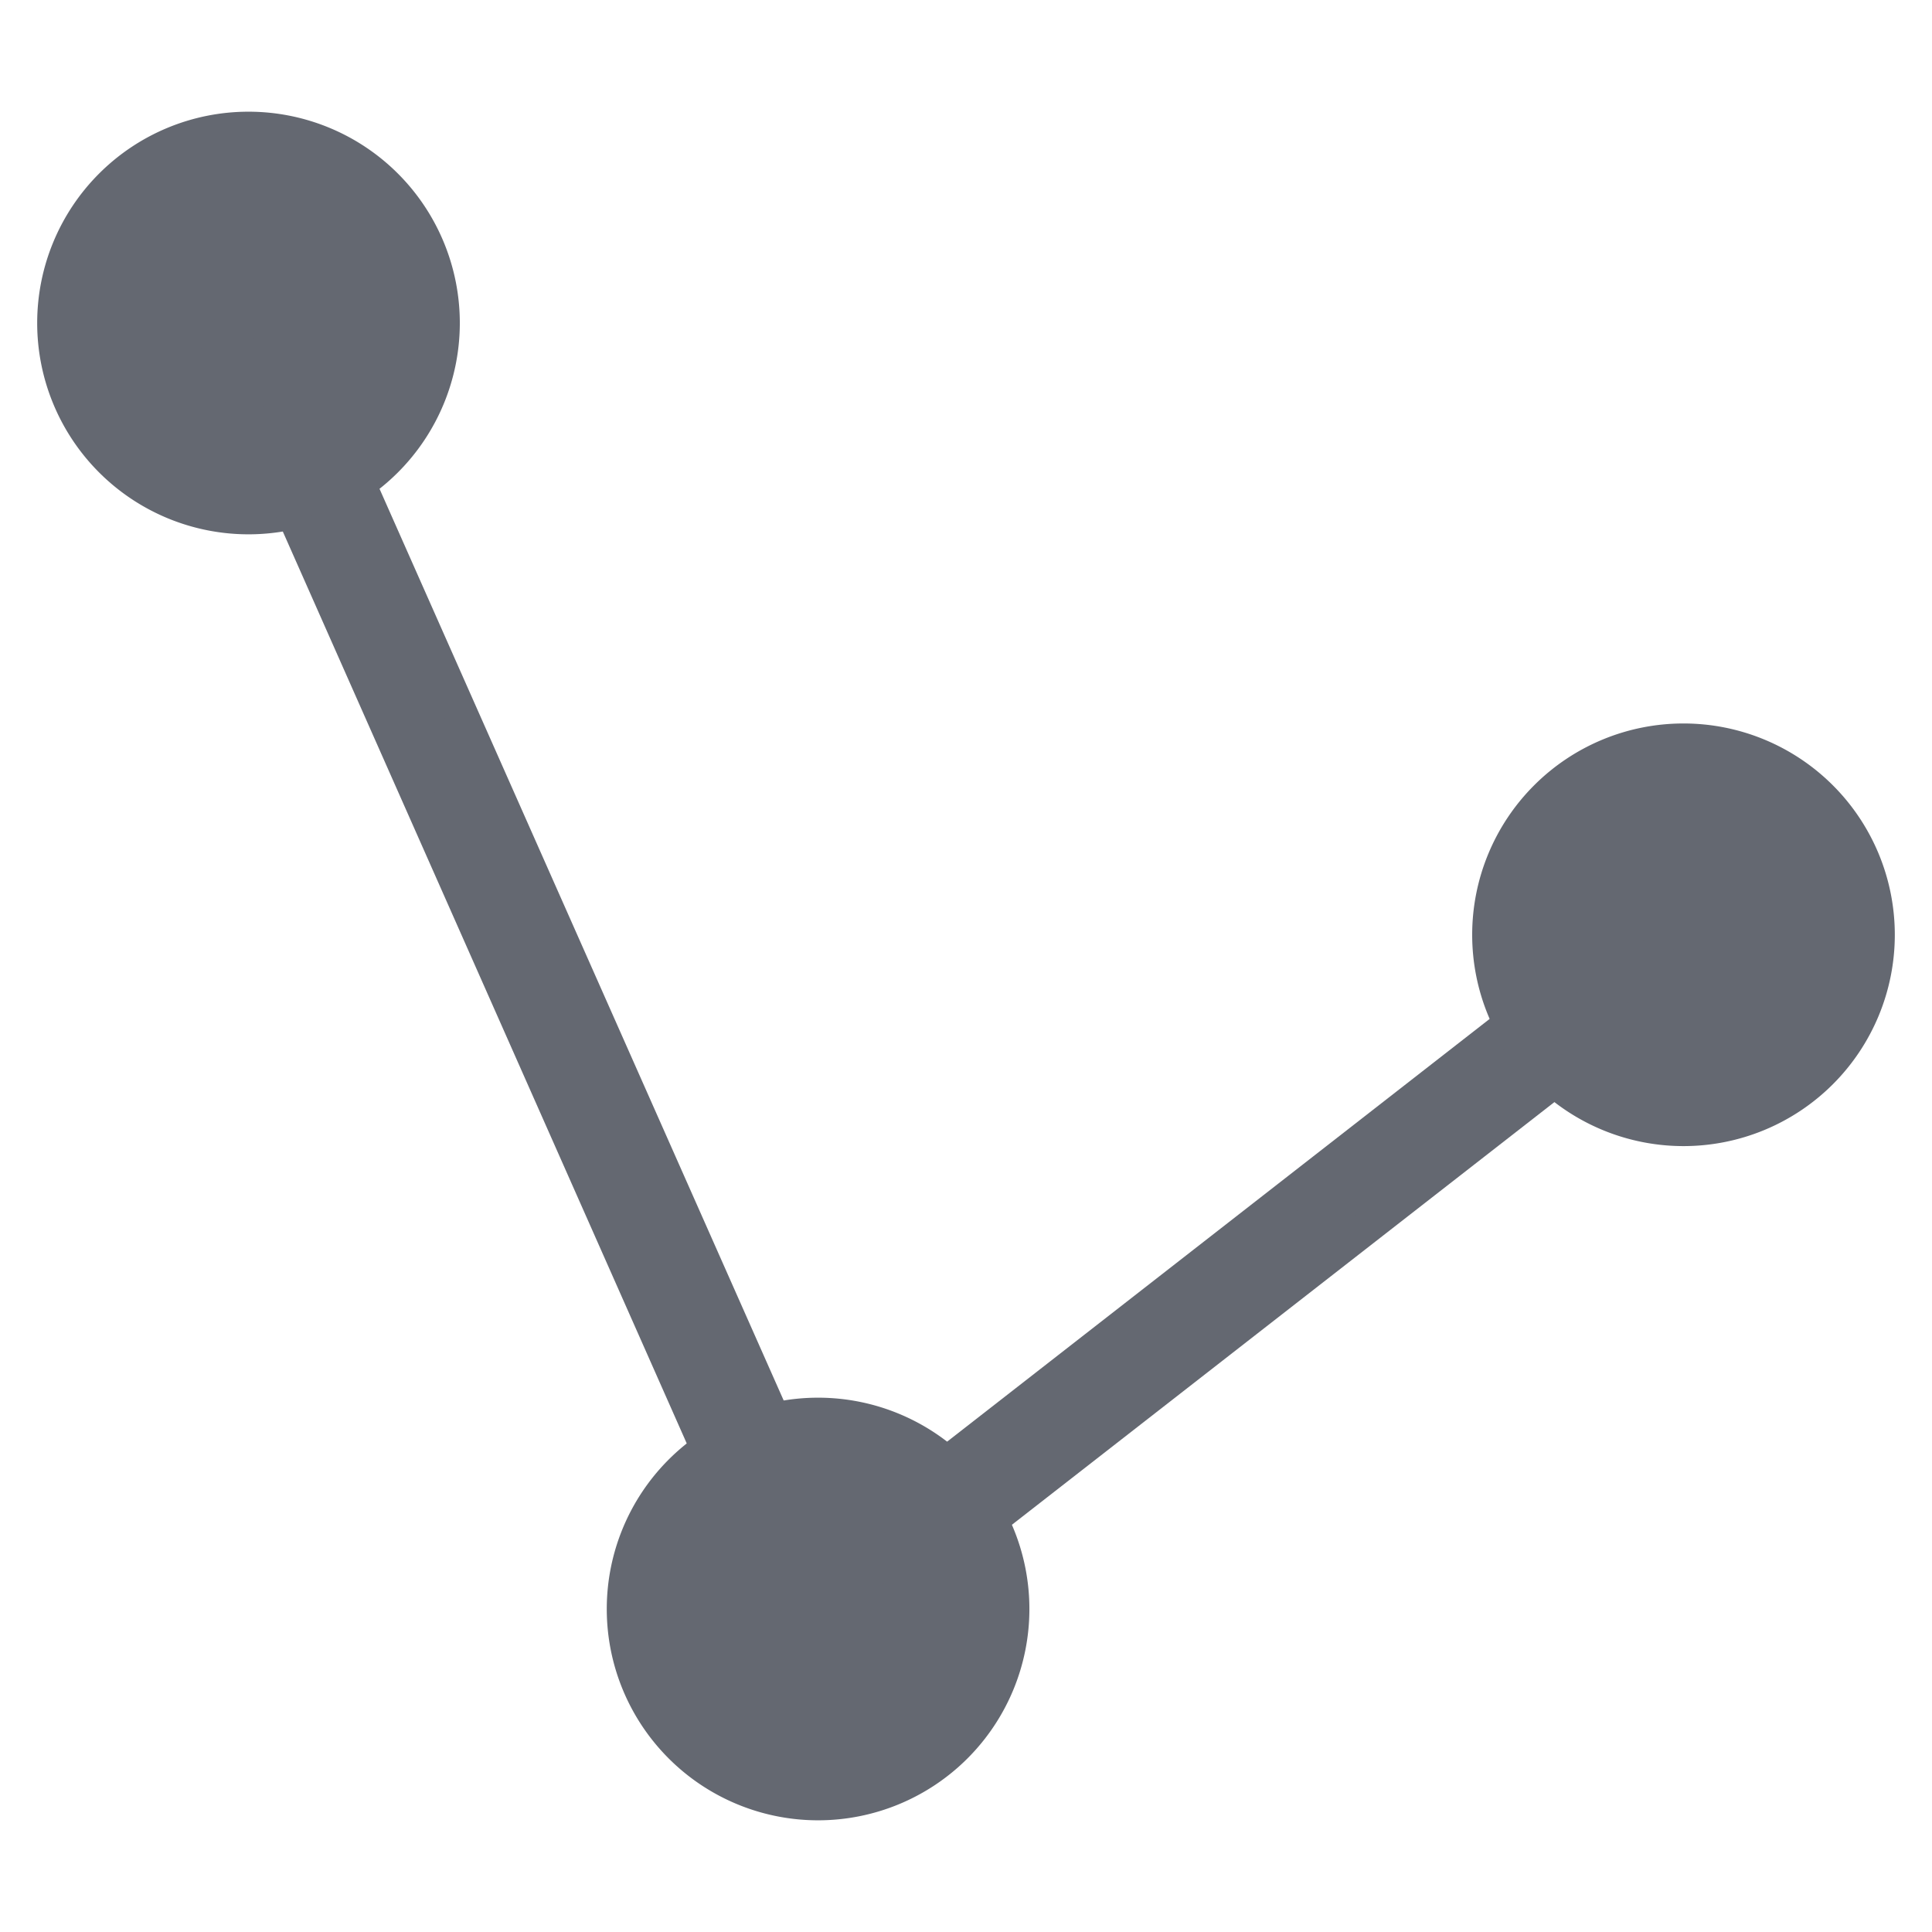 <svg xmlns="http://www.w3.org/2000/svg" xmlns:xlink="http://www.w3.org/1999/xlink" width="32" height="32" viewBox="0 0 32 32"><defs><clipPath id="a"><rect width="32" height="32" fill="none"/></clipPath></defs><g clip-path="url(#a)"><path d="M7.616,5.35a3.5,3.5,0,1,1-3.5-3.5,3.5,3.5,0,0,1,3.5,3.5" fill="#646871"/><path d="M17.05,26.65a3.5,3.5,0,1,1-3.5-3.5,3.5,3.5,0,0,1,3.5,3.5" fill="#646871"/><path d="M31.384,15.483a3.5,3.5,0,1,1-3.5-3.5,3.5,3.5,0,0,1,3.5,3.5" fill="#646871"/><path d="M13.312,27.6l-9.745-22,1.1-.486,9.123,20.6L27.516,15.01l.737.947Z" fill="#646871"/><path d="M13.2,28.029,3.2,5.453l1.6-.709L13.9,25.271,27.564,14.624,28.639,16ZM3.93,5.733l9.491,21.43L27.867,15.909l-.4-.513L13.678,26.138,4.524,5.47Z" fill="#646871"/></g></svg>